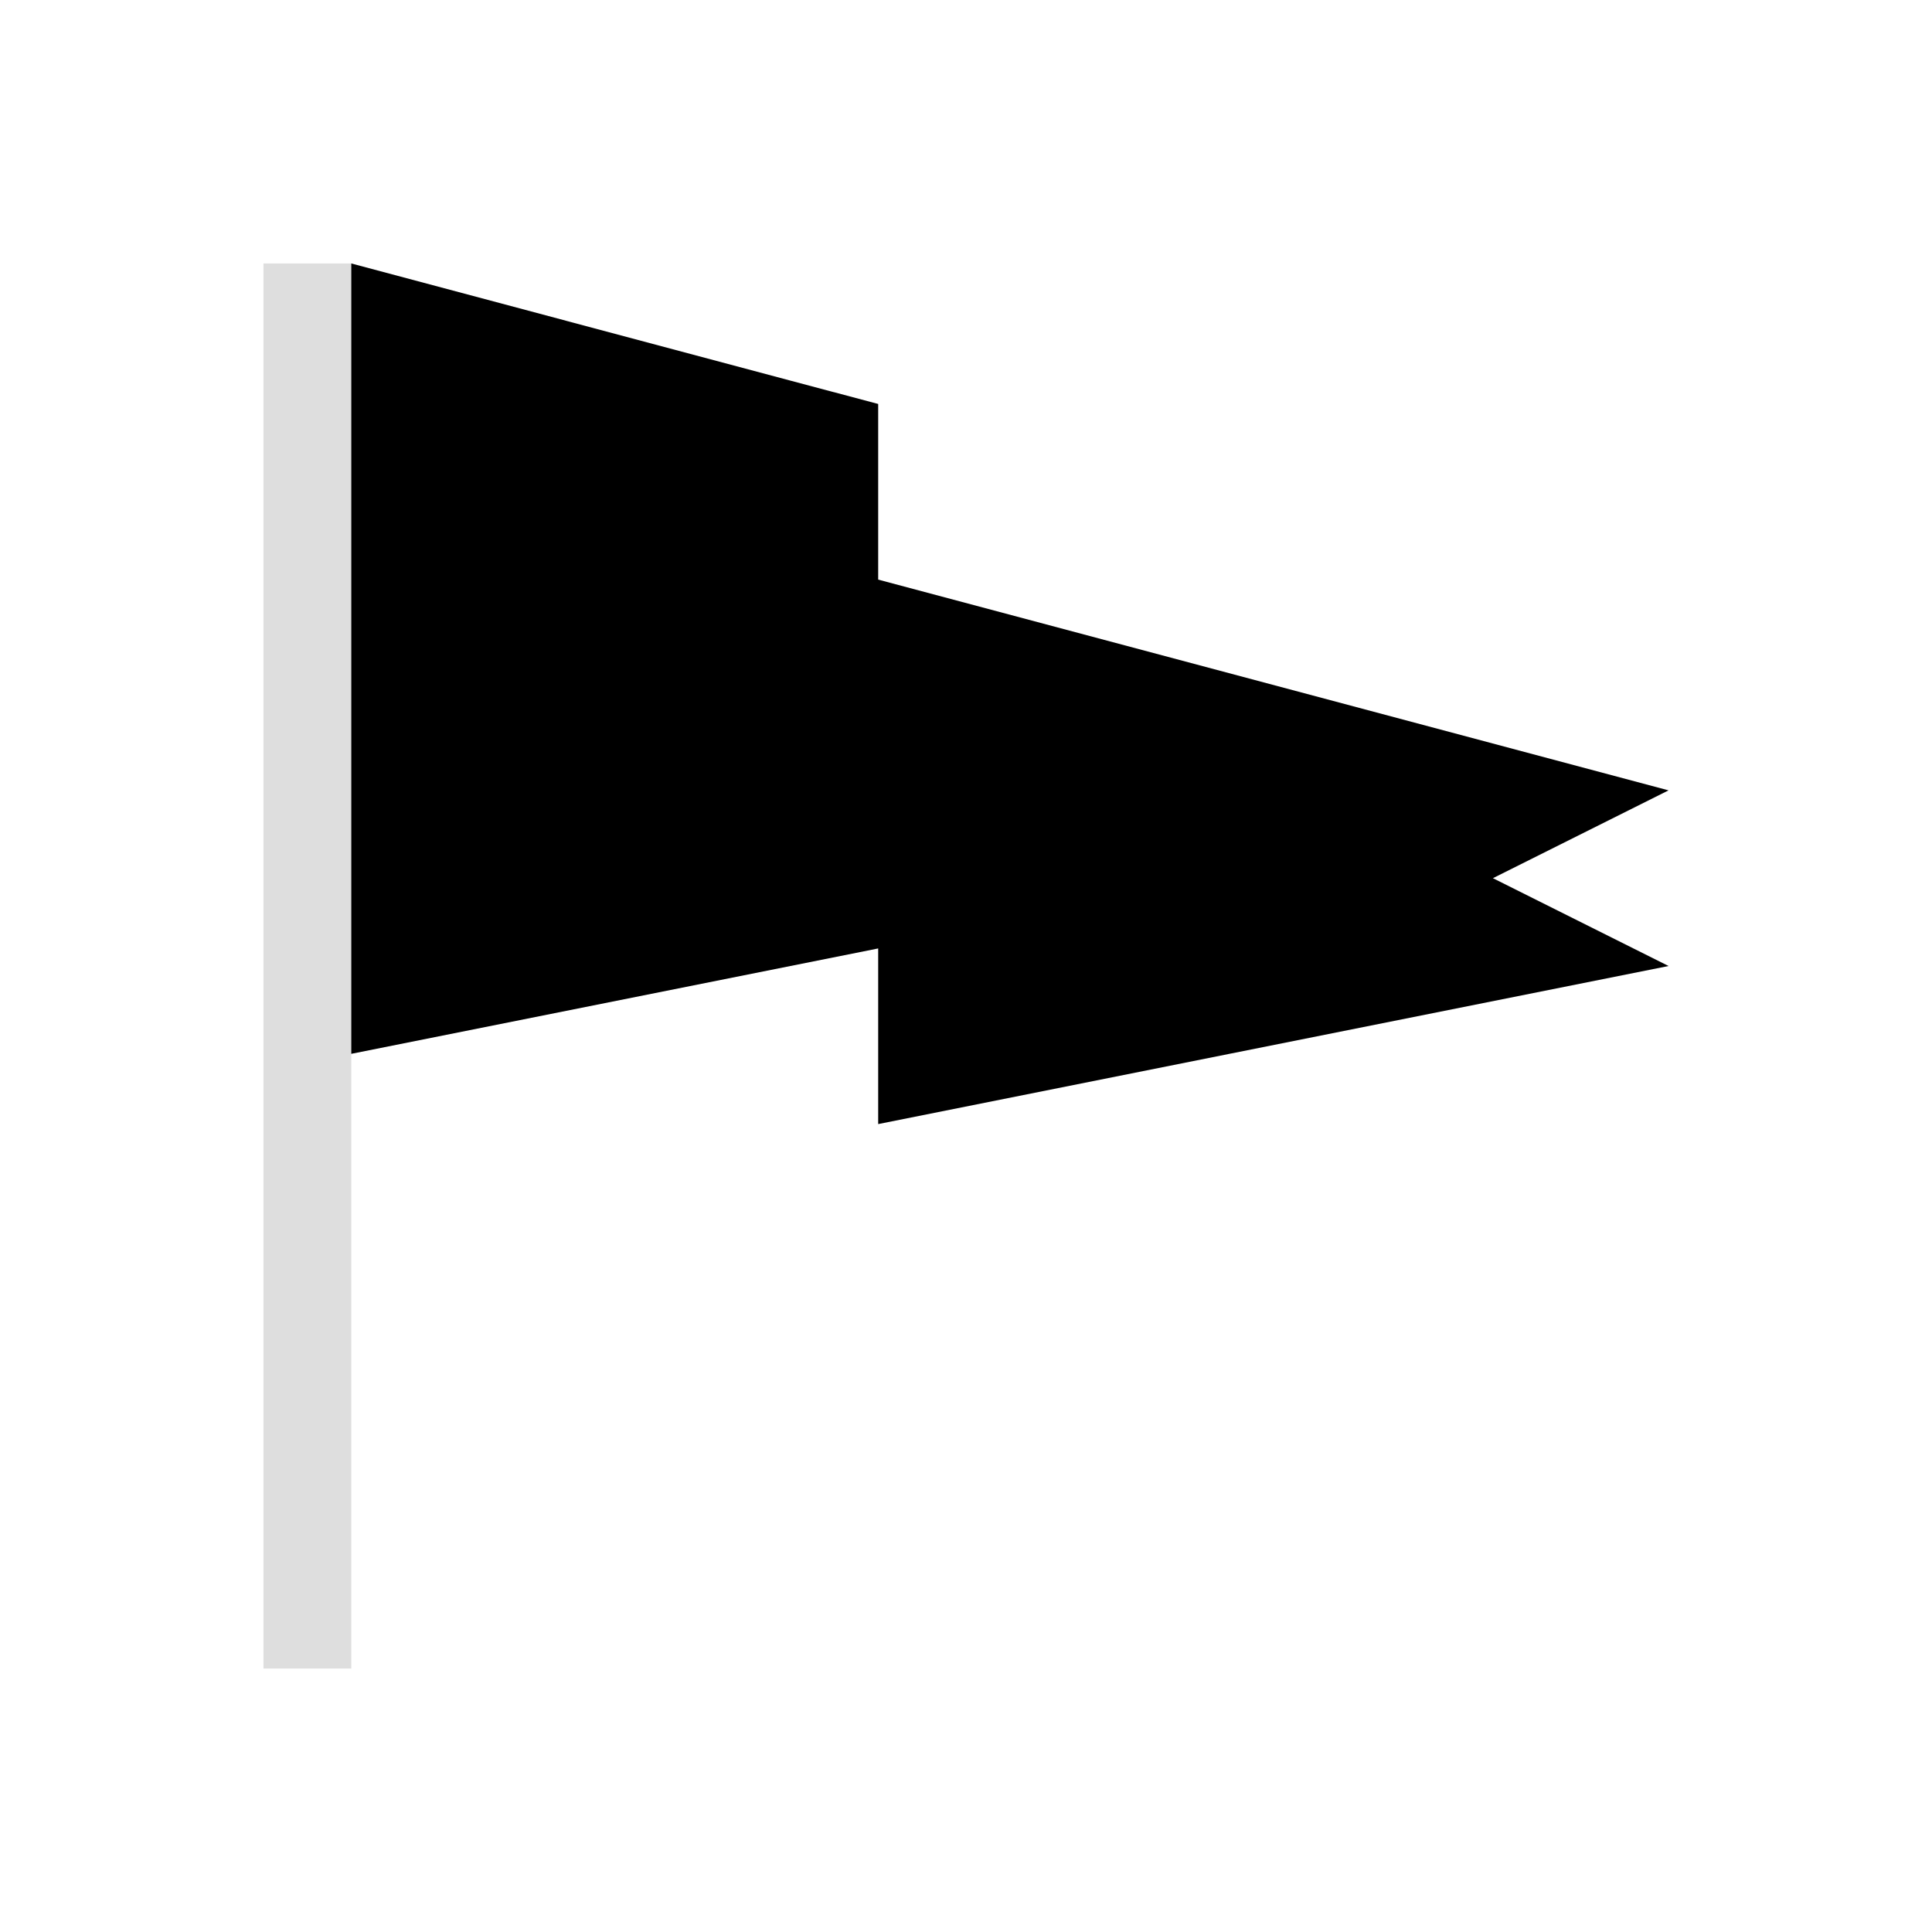 <svg xmlns="http://www.w3.org/2000/svg" viewBox="0 0 22 22"><path d="M3 3v16h1V3H3" style="fill:currentColor;fill-opacity:1;stroke:none;color:#dedede"/><path d="M4 3v9l5-1 1-.2v2l9-1.8-2-1 2-1-9-2.4v-2l-1-.266L4 3"/></svg>
